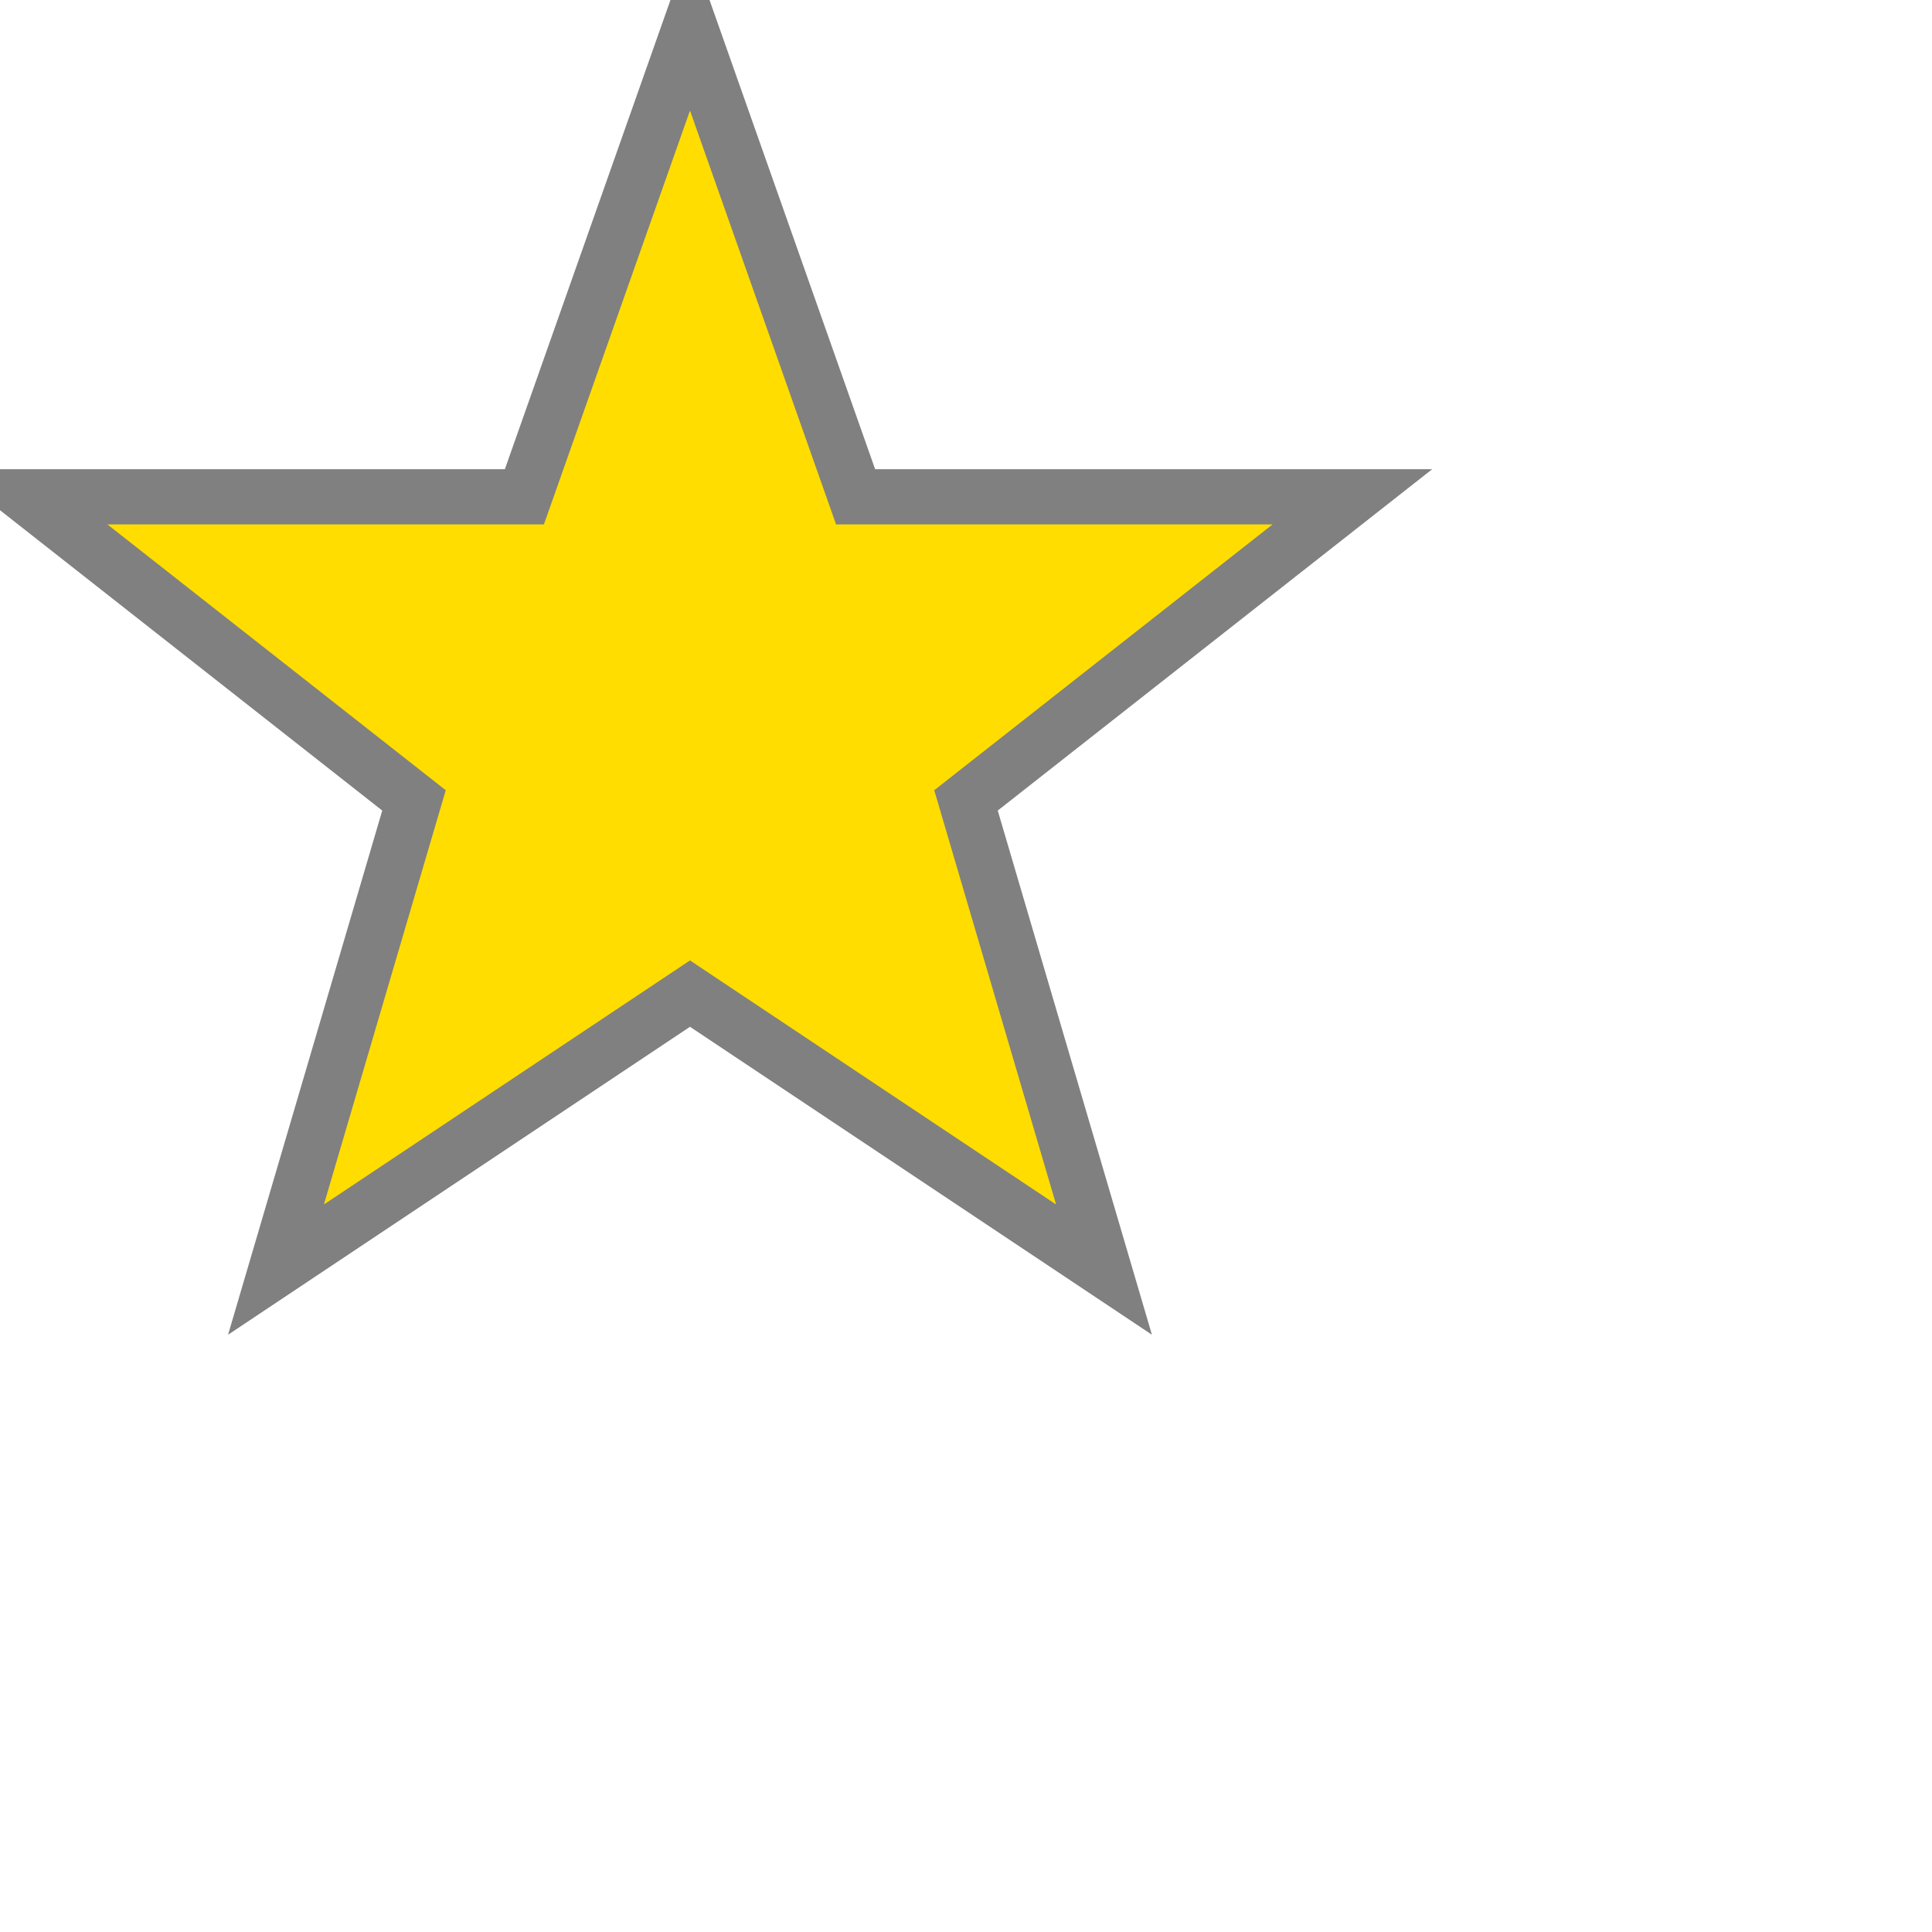 <svg xmlns='http://www.w3.org/2000/svg' width='40' height='40' viewBox='0 0 70 70'>
    <path fill='#ffdd00' stroke='grey' stroke-width='2' d='m25,1 6,17h18l-14,11 5,17-15-10-15,10 5-17-14-11h18z'/>
</svg>
